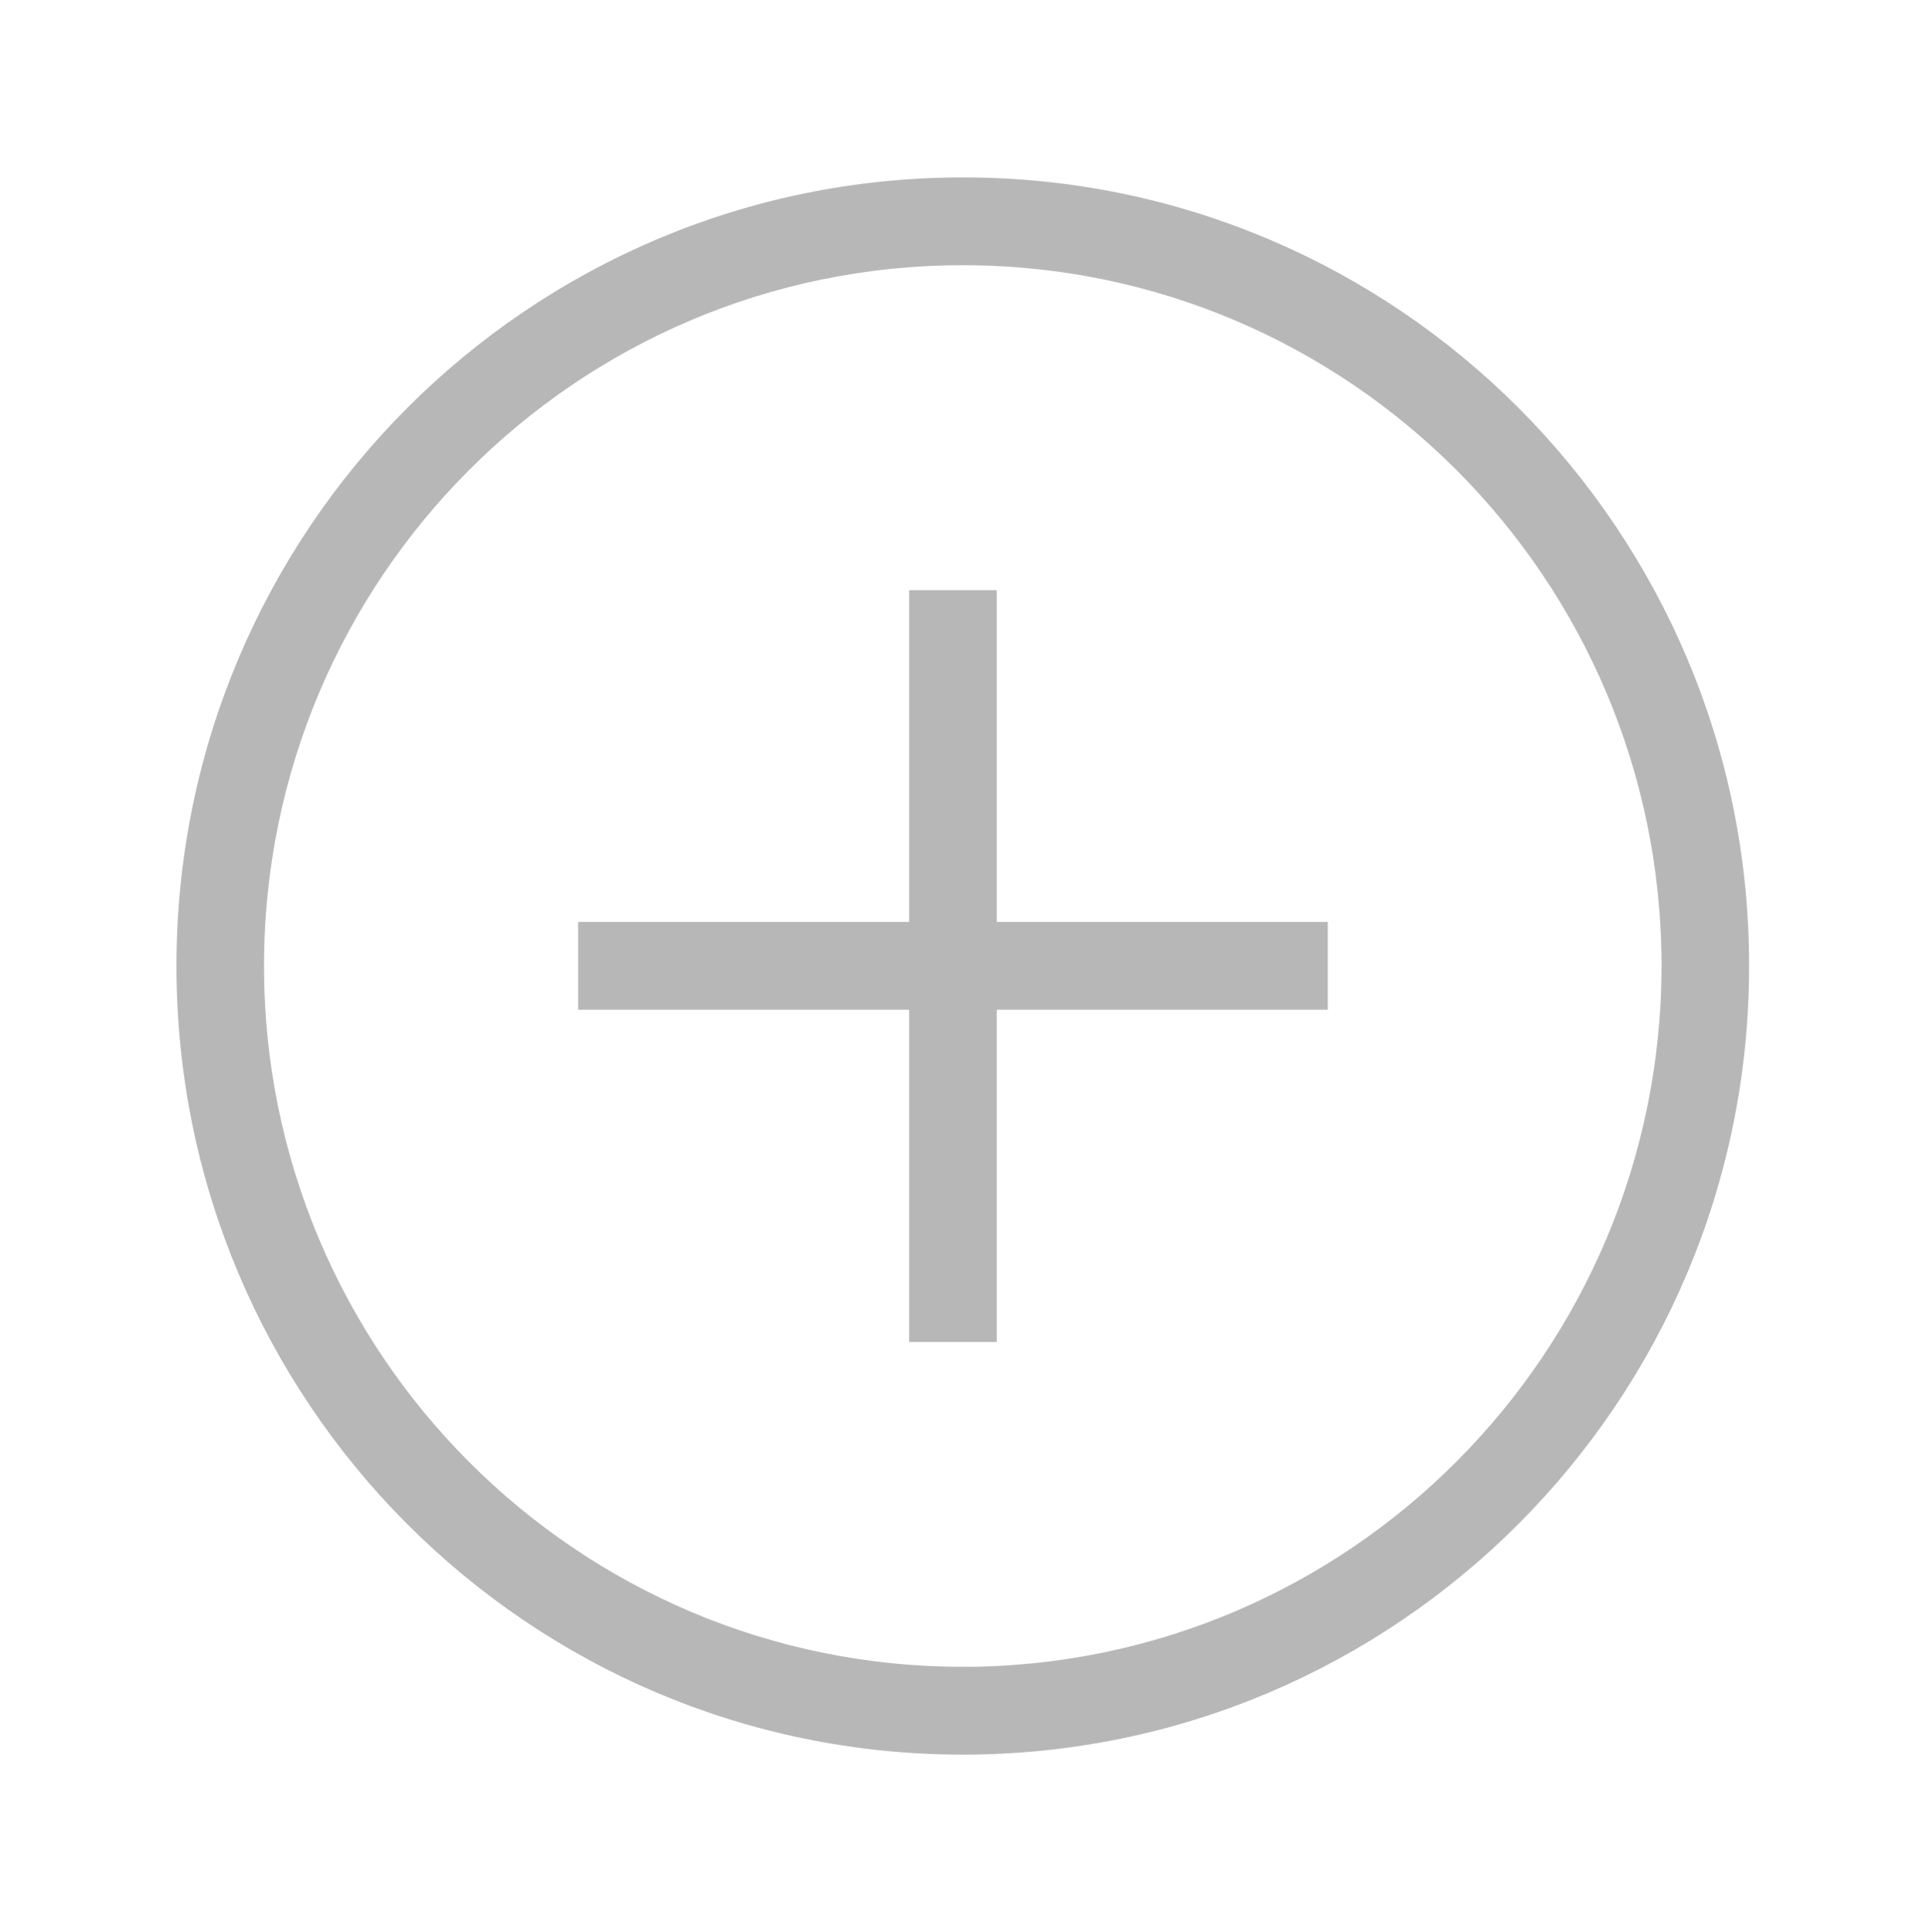 <svg width="325" height="326" xmlns="http://www.w3.org/2000/svg" xmlns:xlink="http://www.w3.org/1999/xlink" xml:space="preserve" overflow="hidden"><defs><clipPath id="clip0"><rect x="403" y="197" width="325" height="326"/></clipPath></defs><g clip-path="url(#clip0)" transform="translate(-403 -197)"><path d="M162.5 33.854C91.43 33.834 33.8 91.43 33.78 162.5 33.759 233.57 91.356 291.2 162.426 291.22 233.495 291.241 291.125 233.644 291.146 162.574 291.146 162.561 291.146 162.547 291.146 162.534 291.183 91.503 233.632 33.891 162.602 33.854 162.568 33.854 162.534 33.854 162.5 33.854ZM162.5 284.446C95.17 284.467 40.571 229.901 40.55 162.571 40.53 95.241 95.095 40.642 162.426 40.622 229.756 40.601 284.354 95.166 284.375 162.497 284.375 162.513 284.375 162.528 284.375 162.544 284.308 229.832 229.788 284.369 162.5 284.456Z" stroke="#B7B7B7" stroke-width="8" transform="matrix(1 0 0 1.003 403 197)"/><path d="M164.193 103.303 157.422 103.303 157.422 159.115 101.562 159.115 101.562 165.885 157.422 165.885 157.422 221.792 164.193 221.792 164.193 165.885 220.052 165.885 220.052 159.115 164.193 159.115 164.193 103.303Z" stroke="#B7B7B7" stroke-width="8" transform="matrix(1 0 0 1.003 403 197)"/></g></svg>